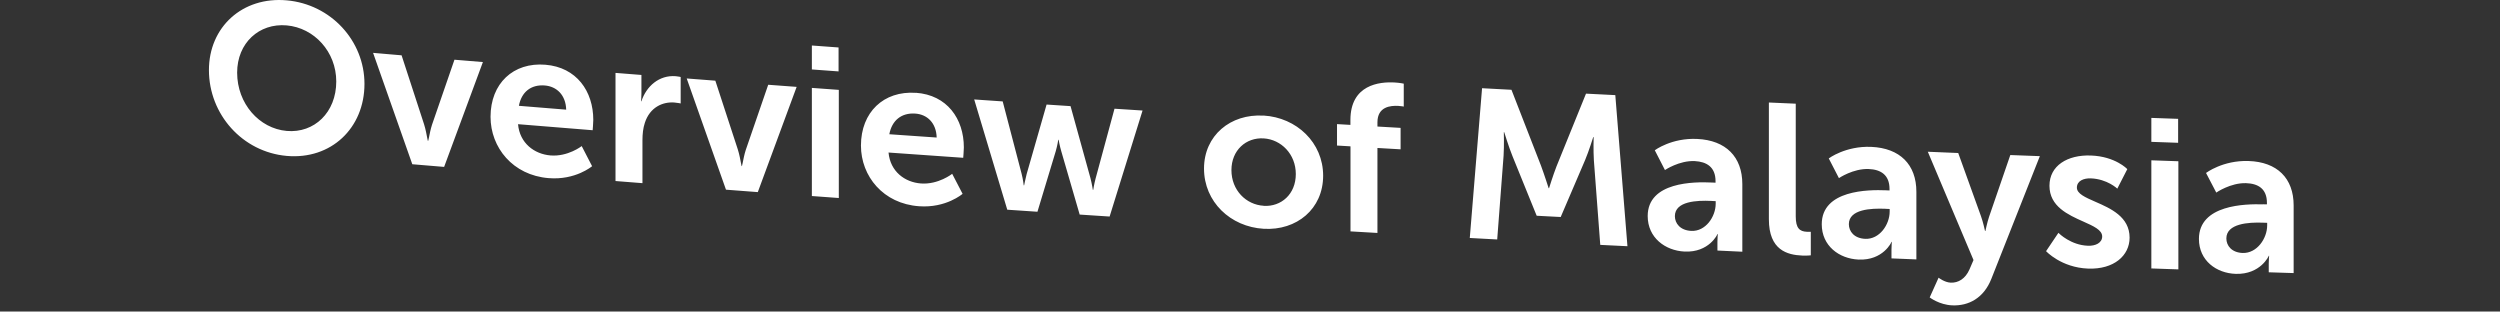 <svg width="321" height="40" viewBox="0 0 321 40" fill="none" xmlns="http://www.w3.org/2000/svg">
<rect x="0" y="0" width="321" height="40" fill="#333333" stroke="none"/>
<path fill-rule="evenodd" clip-rule="evenodd" d="M46.798 10.772C46.798 5.247 42.498 0.548 36.812 0.044C31.127 -0.461 26.827 3.472 26.827 8.998C26.827 14.685 31.127 19.515 36.812 20.019C42.498 20.523 46.798 16.459 46.798 10.772ZM43.176 10.46C43.176 14.432 40.353 17.125 36.812 16.812C33.282 16.5 30.449 13.303 30.449 9.33C30.449 5.519 33.271 2.948 36.812 3.26C40.343 3.573 43.176 6.648 43.176 10.46ZM49.742 6.946C49.135 6.893 48.528 6.84 47.921 6.789L47.901 6.779L52.939 21.088C53.621 21.143 54.301 21.201 54.981 21.259L54.981 21.259L54.981 21.259L54.981 21.259L54.981 21.259L54.981 21.259L54.981 21.259L54.981 21.259L54.982 21.259L54.982 21.259L54.982 21.259L54.982 21.259L54.982 21.259L54.982 21.259L54.982 21.259L54.983 21.259L54.983 21.259C55.663 21.317 56.343 21.375 57.026 21.43L62.004 7.969C60.78 7.868 59.566 7.767 58.352 7.667C57.872 9.055 57.392 10.446 56.913 11.838L56.91 11.847C56.429 13.241 55.949 14.634 55.468 16.026C55.297 16.544 55.156 17.26 55.07 17.696L55.07 17.696C55.023 17.93 54.993 18.083 54.983 18.083H54.932C54.926 18.083 54.905 17.971 54.872 17.793C54.792 17.361 54.64 16.537 54.446 15.945C53.967 14.478 53.489 13.008 53.01 11.538L53.01 11.538L53.009 11.538L53.009 11.538L53.009 11.537L53.009 11.537L53.009 11.537L53.009 11.537L53.009 11.537L53.009 11.536L53.009 11.536L53.009 11.536L53.009 11.536L53.009 11.535L53.008 11.535L53.008 11.535L53.005 11.525L53.005 11.523C52.524 10.049 52.044 8.574 51.563 7.102C50.956 7.052 50.349 6.999 49.742 6.946ZM70.027 8.312C74.033 8.635 76.178 11.72 76.178 15.39C76.178 15.794 76.097 16.721 76.097 16.721C72.9 16.469 69.703 16.207 66.516 15.945C66.728 18.385 68.61 19.787 70.684 19.958C72.92 20.14 74.691 18.758 74.691 18.758C74.912 19.186 75.134 19.615 75.356 20.045L75.358 20.049C75.581 20.48 75.803 20.911 76.026 21.34C76.026 21.34 73.901 23.155 70.441 22.872C65.838 22.499 62.985 18.94 62.985 14.997C62.985 10.722 65.899 7.969 70.037 8.312H70.027ZM72.698 14.08C72.647 12.194 71.473 11.095 69.946 10.974C68.175 10.833 66.951 11.821 66.627 13.586C67.639 13.666 68.651 13.749 69.662 13.833C70.674 13.916 71.686 13.999 72.698 14.08ZM80.7 9.492L80.7 9.492C80.146 9.449 79.592 9.406 79.041 9.361H79.031V23.245L82.491 23.518V18.022C82.491 17.206 82.572 16.449 82.794 15.784C83.442 13.757 85.111 13.051 86.578 13.162C87.043 13.202 87.398 13.283 87.398 13.283V9.885C87.398 9.885 87.094 9.814 86.77 9.784C84.646 9.613 82.987 11.065 82.359 13.001H82.309C82.309 13.001 82.359 12.537 82.359 12.023V9.623C81.808 9.577 81.254 9.535 80.701 9.492L80.7 9.492ZM88.197 10.076C88.781 10.12 89.365 10.166 89.95 10.212C90.581 10.262 91.214 10.312 91.849 10.359C92.33 11.831 92.81 13.3 93.291 14.77L93.292 14.775C93.772 16.243 94.252 17.711 94.733 19.182C94.928 19.782 95.083 20.616 95.162 21.043C95.193 21.211 95.212 21.317 95.218 21.319H95.269C95.279 21.319 95.309 21.166 95.356 20.933L95.356 20.933L95.356 20.932C95.442 20.496 95.583 19.781 95.754 19.262L98.638 10.883C99.245 10.928 99.854 10.974 100.464 11.019C101.073 11.065 101.683 11.11 102.29 11.155C101.46 13.409 100.628 15.66 99.796 17.911L99.796 17.913L99.795 17.914L99.795 17.915L99.794 17.917L99.794 17.918L99.793 17.919L99.793 17.921L99.792 17.922L99.791 17.924L99.791 17.925L99.79 17.926L99.79 17.928L99.79 17.929C98.96 20.174 98.13 22.419 97.302 24.667C95.936 24.566 94.581 24.465 93.215 24.355C92.376 21.976 91.536 19.6 90.697 17.224L90.696 17.221C89.856 14.844 89.016 12.466 88.177 10.086L88.197 10.076ZM105.957 5.968C105.386 5.925 104.814 5.882 104.243 5.842V8.917C104.814 8.957 105.385 9 105.957 9.043L105.957 9.043C106.529 9.086 107.101 9.129 107.672 9.169V6.094C107.101 6.053 106.529 6.01 105.957 5.968ZM105.973 11.413C105.396 11.37 104.819 11.327 104.243 11.287V25.171C104.819 25.212 105.396 25.255 105.973 25.297C106.549 25.34 107.126 25.383 107.703 25.424V11.539C107.126 11.498 106.55 11.456 105.973 11.413L105.973 11.413ZM117.597 11.912C121.603 12.194 123.758 15.249 123.758 18.93C123.758 19.333 123.677 20.261 123.677 20.261L123.674 20.26C120.478 20.039 117.282 19.817 114.087 19.585C114.309 22.025 116.181 23.407 118.255 23.558C120.491 23.719 122.261 22.318 122.261 22.318L123.597 24.889C123.597 24.889 121.472 26.734 118.012 26.482C113.409 26.159 110.546 22.63 110.546 18.688C110.546 14.412 113.459 11.629 117.607 11.922L117.597 11.912ZM120.268 17.659C120.217 15.774 119.044 14.684 117.516 14.584C115.746 14.463 114.522 15.461 114.188 17.236C116.211 17.377 118.234 17.518 120.268 17.659ZM126.92 12.895L126.919 12.895L126.919 12.895L126.918 12.895L126.918 12.895L126.918 12.895L126.917 12.895L126.917 12.895L126.916 12.895L126.916 12.895L126.916 12.895C126.307 12.852 125.699 12.809 125.094 12.769L125.084 12.759C125.784 15.092 126.485 17.429 127.185 19.765L127.186 19.767L127.186 19.769L127.187 19.77L127.187 19.772L127.188 19.774L127.208 19.842L127.23 19.913L127.23 19.915L127.231 19.917C127.931 22.254 128.632 24.591 129.333 26.926C129.98 26.971 130.625 27.014 131.27 27.057C131.915 27.1 132.56 27.143 133.208 27.188C133.997 24.597 134.776 22.015 135.555 19.424C135.767 18.708 135.879 17.952 135.879 17.952H135.929C135.929 17.952 136.061 18.728 136.283 19.474C137.071 22.161 137.848 24.848 138.626 27.535L138.626 27.536L138.626 27.537L138.627 27.538L138.627 27.539L138.627 27.54L138.627 27.541L138.628 27.541L138.628 27.542L138.628 27.543L138.628 27.544L138.63 27.551C139.273 27.591 139.913 27.634 140.553 27.677C141.193 27.72 141.833 27.763 142.475 27.803C143.891 23.266 145.298 18.728 146.704 14.191C146.102 14.15 145.502 14.113 144.903 14.075L144.903 14.075C144.303 14.037 143.704 13.999 143.102 13.959C142.293 16.953 141.483 19.938 140.674 22.923C140.482 23.649 140.371 24.375 140.371 24.375H140.32C140.32 24.375 140.209 23.629 140.017 22.883C139.593 21.345 139.167 19.808 138.741 18.27L138.737 18.256L138.737 18.256C138.31 16.712 137.882 15.169 137.457 13.626C136.435 13.566 135.403 13.495 134.381 13.424C133.956 14.912 133.529 16.399 133.102 17.886C132.674 19.373 132.247 20.861 131.822 22.348C131.64 23.074 131.498 23.8 131.498 23.8H131.447C131.447 23.8 131.366 23.054 131.174 22.308L128.746 13.021C128.139 12.981 127.53 12.938 126.92 12.895ZM162.234 14.836C166.493 15.088 169.892 18.315 169.892 22.56C169.892 26.835 166.483 29.628 162.254 29.376C157.995 29.124 154.595 25.918 154.595 21.642C154.595 17.397 158.005 14.584 162.234 14.846V14.836ZM162.264 26.432C164.5 26.563 166.382 24.939 166.382 22.348C166.382 19.787 164.5 17.911 162.264 17.77C159.998 17.629 158.116 19.283 158.116 21.844C158.116 24.425 159.998 26.291 162.264 26.422V26.432ZM172.533 18.738L172.533 18.738C172.819 18.756 173.104 18.773 173.393 18.789L173.403 18.799V29.709C173.979 29.744 174.555 29.777 175.131 29.81L175.133 29.81C175.709 29.843 176.286 29.875 176.863 29.911V19C177.359 19.031 177.854 19.058 178.35 19.086C178.846 19.114 179.342 19.142 179.837 19.172V16.419C179.342 16.389 178.846 16.361 178.35 16.333C177.854 16.305 177.359 16.278 176.863 16.247V15.703C176.863 13.686 178.552 13.545 179.534 13.596C179.938 13.616 180.242 13.686 180.242 13.686V10.742C180.242 10.742 179.776 10.631 179.068 10.591C177.126 10.48 173.393 10.863 173.393 15.411V16.036C173.104 16.021 172.819 16.003 172.533 15.985L172.533 15.985C172.247 15.968 171.961 15.95 171.673 15.935V18.688C171.961 18.703 172.246 18.721 172.532 18.738L172.533 18.738ZM190.308 11.327C190.936 11.362 191.563 11.395 192.19 11.428C192.817 11.46 193.445 11.493 194.072 11.528C194.704 13.152 195.337 14.778 195.969 16.404C196.601 18.03 197.233 19.656 197.866 21.279C198.301 22.449 198.847 24.163 198.847 24.163H198.898C198.898 24.163 199.414 22.499 199.849 21.38C200.481 19.823 201.112 18.264 201.744 16.705L201.746 16.702C202.378 15.141 203.01 13.581 203.643 12.023C204.27 12.053 204.897 12.085 205.525 12.118C206.152 12.151 206.779 12.184 207.406 12.214L207.509 13.502C207.991 19.537 208.473 25.58 208.964 31.615L208.963 31.614C207.8 31.554 206.637 31.494 205.474 31.443C205.337 29.633 205.201 27.826 205.064 26.018C204.928 24.211 204.791 22.403 204.654 20.593C204.573 19.313 204.624 17.599 204.624 17.599H204.573C204.573 17.599 203.997 19.444 203.531 20.543C203.01 21.763 202.487 22.983 201.963 24.203C201.44 25.423 200.916 26.643 200.395 27.863C199.879 27.838 199.366 27.811 198.852 27.783C198.339 27.755 197.825 27.727 197.309 27.702C196.793 26.427 196.275 25.151 195.756 23.875C195.238 22.6 194.719 21.324 194.203 20.049C193.738 18.91 193.141 16.973 193.141 16.973H193.091C193.091 16.973 193.141 18.718 193.06 19.988L193.045 20.191L193.044 20.207C192.776 23.724 192.508 27.241 192.241 30.747C191.654 30.717 191.068 30.684 190.481 30.652L190.48 30.652C189.893 30.619 189.307 30.586 188.72 30.556L190.298 11.317L190.308 11.327ZM220.275 23.457C220.123 23.447 219.961 23.437 219.81 23.437C217.544 23.326 211.564 23.336 211.564 27.743C211.564 30.515 213.81 32.179 216.289 32.3C219.456 32.452 220.548 30.052 220.518 30.052H220.569C220.569 30.052 220.518 30.485 220.518 31.03V32.169C221.58 32.219 222.633 32.269 223.685 32.319L223.715 32.321V23.639C223.715 20.13 221.59 18.012 217.928 17.841C214.63 17.679 212.475 19.293 212.475 19.293L213.78 21.834C213.78 21.834 215.611 20.593 217.604 20.684C219.132 20.765 220.275 21.441 220.275 23.266V23.457ZM220.295 26.149C220.295 27.833 218.99 29.739 217.159 29.648C215.733 29.578 215.055 28.68 215.055 27.753C215.055 25.817 217.928 25.716 219.698 25.797C219.759 25.8 219.821 25.804 219.884 25.808L219.884 25.808C220.019 25.817 220.157 25.827 220.295 25.827V26.149ZM227.135 13.162L228.856 13.238L230.574 13.313V27.793C230.574 29.316 231.09 29.719 231.991 29.759C232.264 29.77 232.507 29.759 232.507 29.759V32.784C232.507 32.784 231.991 32.845 231.414 32.815C229.502 32.734 227.124 32.129 227.124 28.156V13.162H227.135ZM242.614 24.455C242.462 24.445 242.3 24.435 242.148 24.435H242.158C239.892 24.344 233.913 24.385 233.913 28.791C233.913 31.574 236.149 33.218 238.637 33.329C241.804 33.47 242.897 31.06 242.866 31.06H242.917C242.917 31.06 242.866 31.494 242.866 32.038V33.178C243.414 33.198 243.958 33.221 244.502 33.244C245.023 33.267 245.543 33.289 246.063 33.309V24.627C246.063 21.118 243.939 19.02 240.276 18.859C236.968 18.718 234.813 20.341 234.813 20.341C235.248 21.178 235.683 22.025 236.118 22.872C236.118 22.872 237.95 21.622 239.943 21.703C241.47 21.763 242.614 22.439 242.614 24.264V24.455ZM242.634 27.158C242.634 28.842 241.329 30.747 239.497 30.667C238.071 30.606 237.393 29.709 237.393 28.781C237.393 26.855 240.266 26.734 242.037 26.805C242.098 26.808 242.16 26.812 242.223 26.817C242.358 26.826 242.496 26.835 242.634 26.835V27.158ZM248.917 35.658C248.917 35.658 249.685 36.263 250.475 36.293C251.436 36.334 252.356 35.799 252.882 34.589L252.886 34.58C253.057 34.18 253.228 33.78 253.398 33.389C252.684 31.696 251.968 30.001 251.252 28.305C250.011 25.367 248.769 22.425 247.531 19.484C248.183 19.51 248.833 19.537 249.483 19.565C250.133 19.593 250.783 19.62 251.436 19.646C251.921 20.997 252.409 22.35 252.898 23.704C253.386 25.058 253.874 26.412 254.36 27.763C254.633 28.509 254.876 29.659 254.876 29.659H254.926C254.926 29.659 255.149 28.58 255.391 27.854C256.302 25.202 257.213 22.55 258.123 19.908C259.388 19.958 260.652 20.009 261.917 20.049C260.897 22.627 259.877 25.208 258.858 27.788L258.852 27.802L258.812 27.903L258.805 27.921C257.768 30.545 256.732 33.168 255.695 35.789C254.714 38.28 252.771 39.298 250.667 39.208C248.997 39.137 247.773 38.189 247.773 38.189L247.775 38.185C248.159 37.34 248.543 36.494 248.917 35.648V35.658ZM264.3 29.896L264.294 29.89H264.305L264.3 29.896ZM264.3 29.896C264.406 30.003 265.904 31.476 268.088 31.554C269.07 31.594 269.92 31.181 269.92 30.364C269.92 29.527 268.81 29.033 267.49 28.444C265.549 27.578 263.151 26.509 263.151 23.85C263.151 21.269 265.468 19.857 268.473 19.968C271.609 20.079 273.147 21.713 273.147 21.713C272.934 22.131 272.719 22.55 272.504 22.968C272.289 23.387 272.074 23.805 271.862 24.223C271.862 24.223 270.577 22.983 268.453 22.902C267.552 22.872 266.672 23.215 266.672 24.092C266.672 24.871 267.745 25.34 269.037 25.904C270.989 26.757 273.44 27.827 273.44 30.515C273.44 32.825 271.417 34.609 268.119 34.488C264.649 34.357 262.716 32.25 262.716 32.25L262.72 32.244C263.244 31.461 263.767 30.679 264.3 29.896ZM276.233 15.138L277.951 15.199L279.672 15.259V18.335L277.956 18.274L276.233 18.214V15.138ZM276.233 20.584L277.966 20.644L279.703 20.704V34.589L277.966 34.529L276.233 34.468V20.584ZM291.074 26.24C290.923 26.23 290.761 26.23 290.609 26.23L290.589 26.24C288.322 26.169 282.343 26.27 282.343 30.677C282.343 33.46 284.579 35.083 287.068 35.164C290.245 35.265 291.337 32.845 291.307 32.845H291.358C291.358 32.845 291.307 33.278 291.307 33.823V34.962C291.838 34.977 292.372 34.995 292.905 35.013C293.439 35.03 293.973 35.048 294.504 35.063V26.381C294.504 22.872 292.379 20.795 288.717 20.674C285.409 20.563 283.254 22.207 283.254 22.207C283.586 22.832 283.913 23.462 284.238 24.09C284.349 24.303 284.459 24.516 284.569 24.728C284.569 24.728 286.4 23.457 288.393 23.518C289.931 23.568 291.074 24.223 291.074 26.049V26.24ZM291.105 28.932C291.105 30.626 289.789 32.542 287.958 32.482H287.968C286.542 32.431 285.864 31.544 285.864 30.616C285.864 28.69 288.737 28.529 290.508 28.59C290.7 28.6 290.902 28.61 291.105 28.61V28.932Z" fill="white"/>
</svg>
